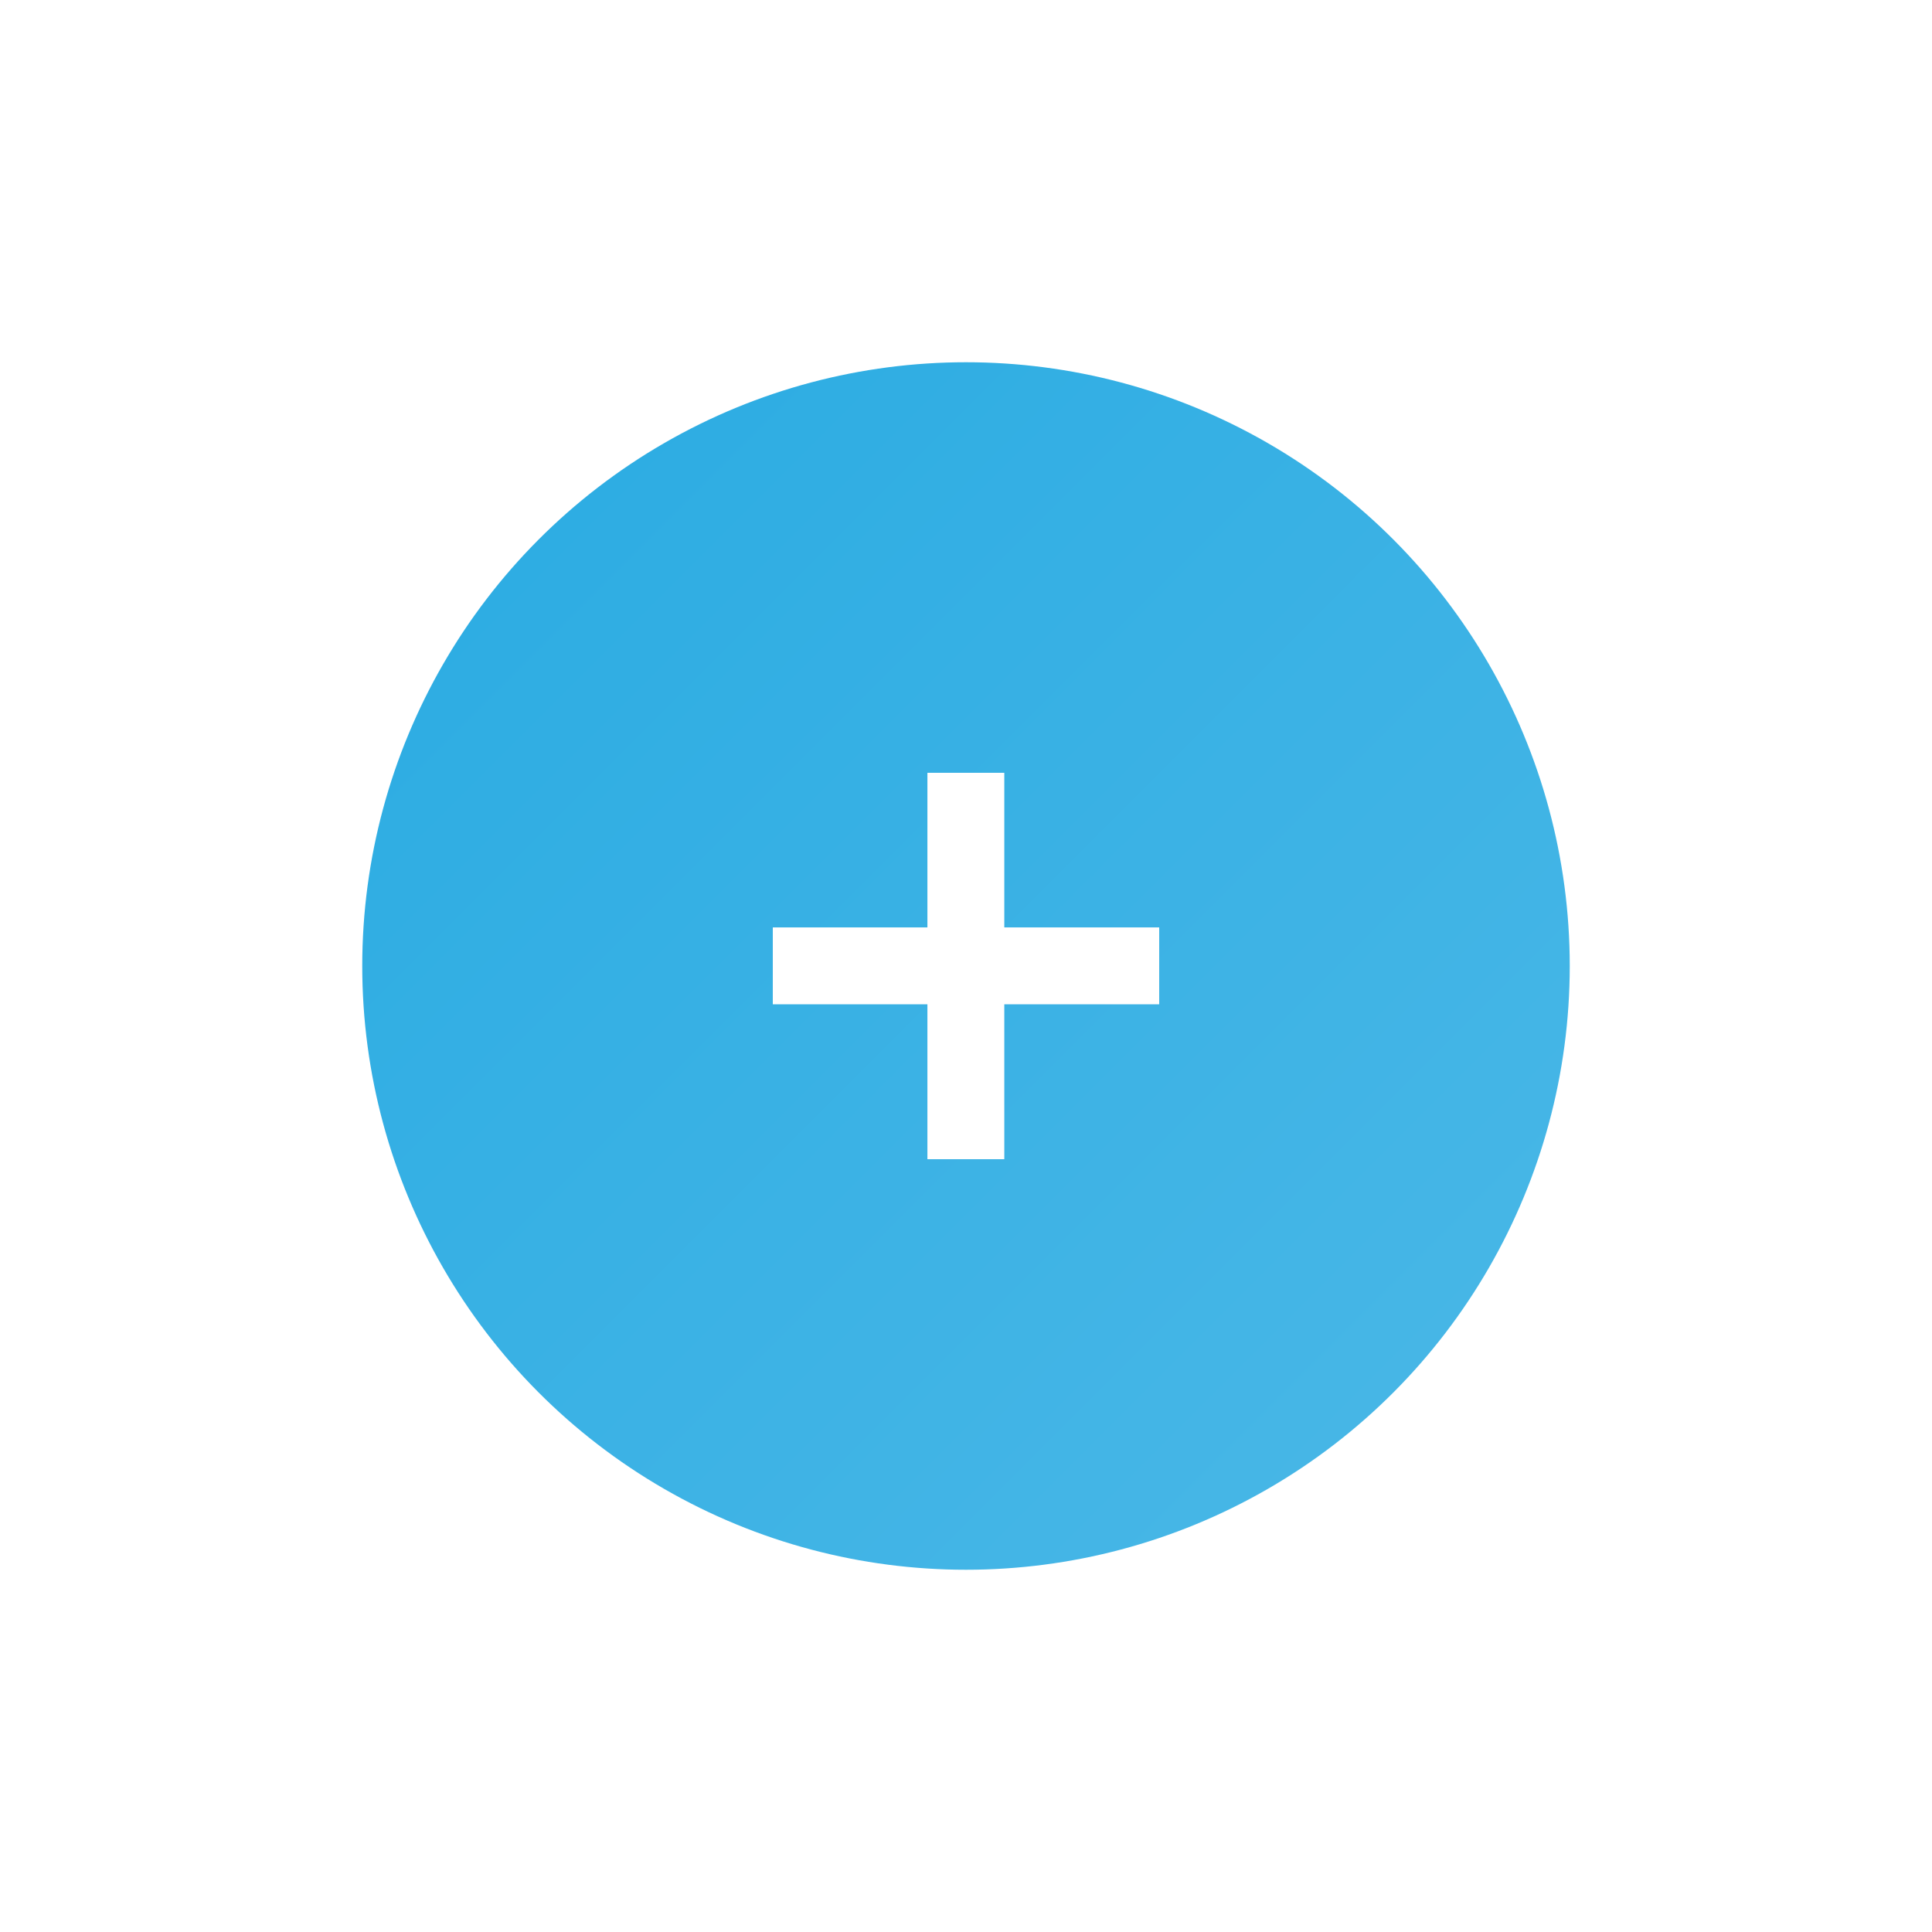 <svg width="80" height="80" viewBox="0 0 80 80" fill="none" xmlns="http://www.w3.org/2000/svg">
    <g filter="url(#filter0_d_786_1623)">
        <circle cx="40" cy="40" r="25" fill="url(#paint0_linear_786_1623)"/>
    </g>
    <path d="M38.402 48H41.586V41.586H48V38.402H41.586V32H38.402V38.402H32V41.586H38.402V48Z" fill="white"/>
    <defs>
        <filter id="filter0_d_786_1623" x="0" y="0" width="80" height="80" filterUnits="userSpaceOnUse" color-interpolation-filters="sRGB">
            <feFlood flood-opacity="0" result="BackgroundImageFix"/>
            <feColorMatrix in="SourceAlpha" type="matrix" values="0 0 0 0 0 0 0 0 0 0 0 0 0 0 0 0 0 0 127 0" result="hardAlpha"/>
            <feMorphology radius="2" operator="dilate" in="SourceAlpha" result="effect1_dropShadow_786_1623"/>
            <feOffset/>
            <feGaussianBlur stdDeviation="6.5"/>
            <feComposite in2="hardAlpha" operator="out"/>
            <feColorMatrix type="matrix" values="0 0 0 0 0.161 0 0 0 0 0.671 0 0 0 0 0.886 0 0 0 0.6 0"/>
            <feBlend mode="normal" in2="BackgroundImageFix" result="effect1_dropShadow_786_1623"/>
            <feBlend mode="normal" in="SourceGraphic" in2="effect1_dropShadow_786_1623" result="shape"/>
        </filter>
        <linearGradient id="paint0_linear_786_1623" x1="15" y1="15" x2="65" y2="65" gradientUnits="userSpaceOnUse">
            <stop stop-color="#29ABE2"/>
            <stop offset="1" stop-color="#4BB8E7"/>
        </linearGradient>
    </defs>
</svg>
